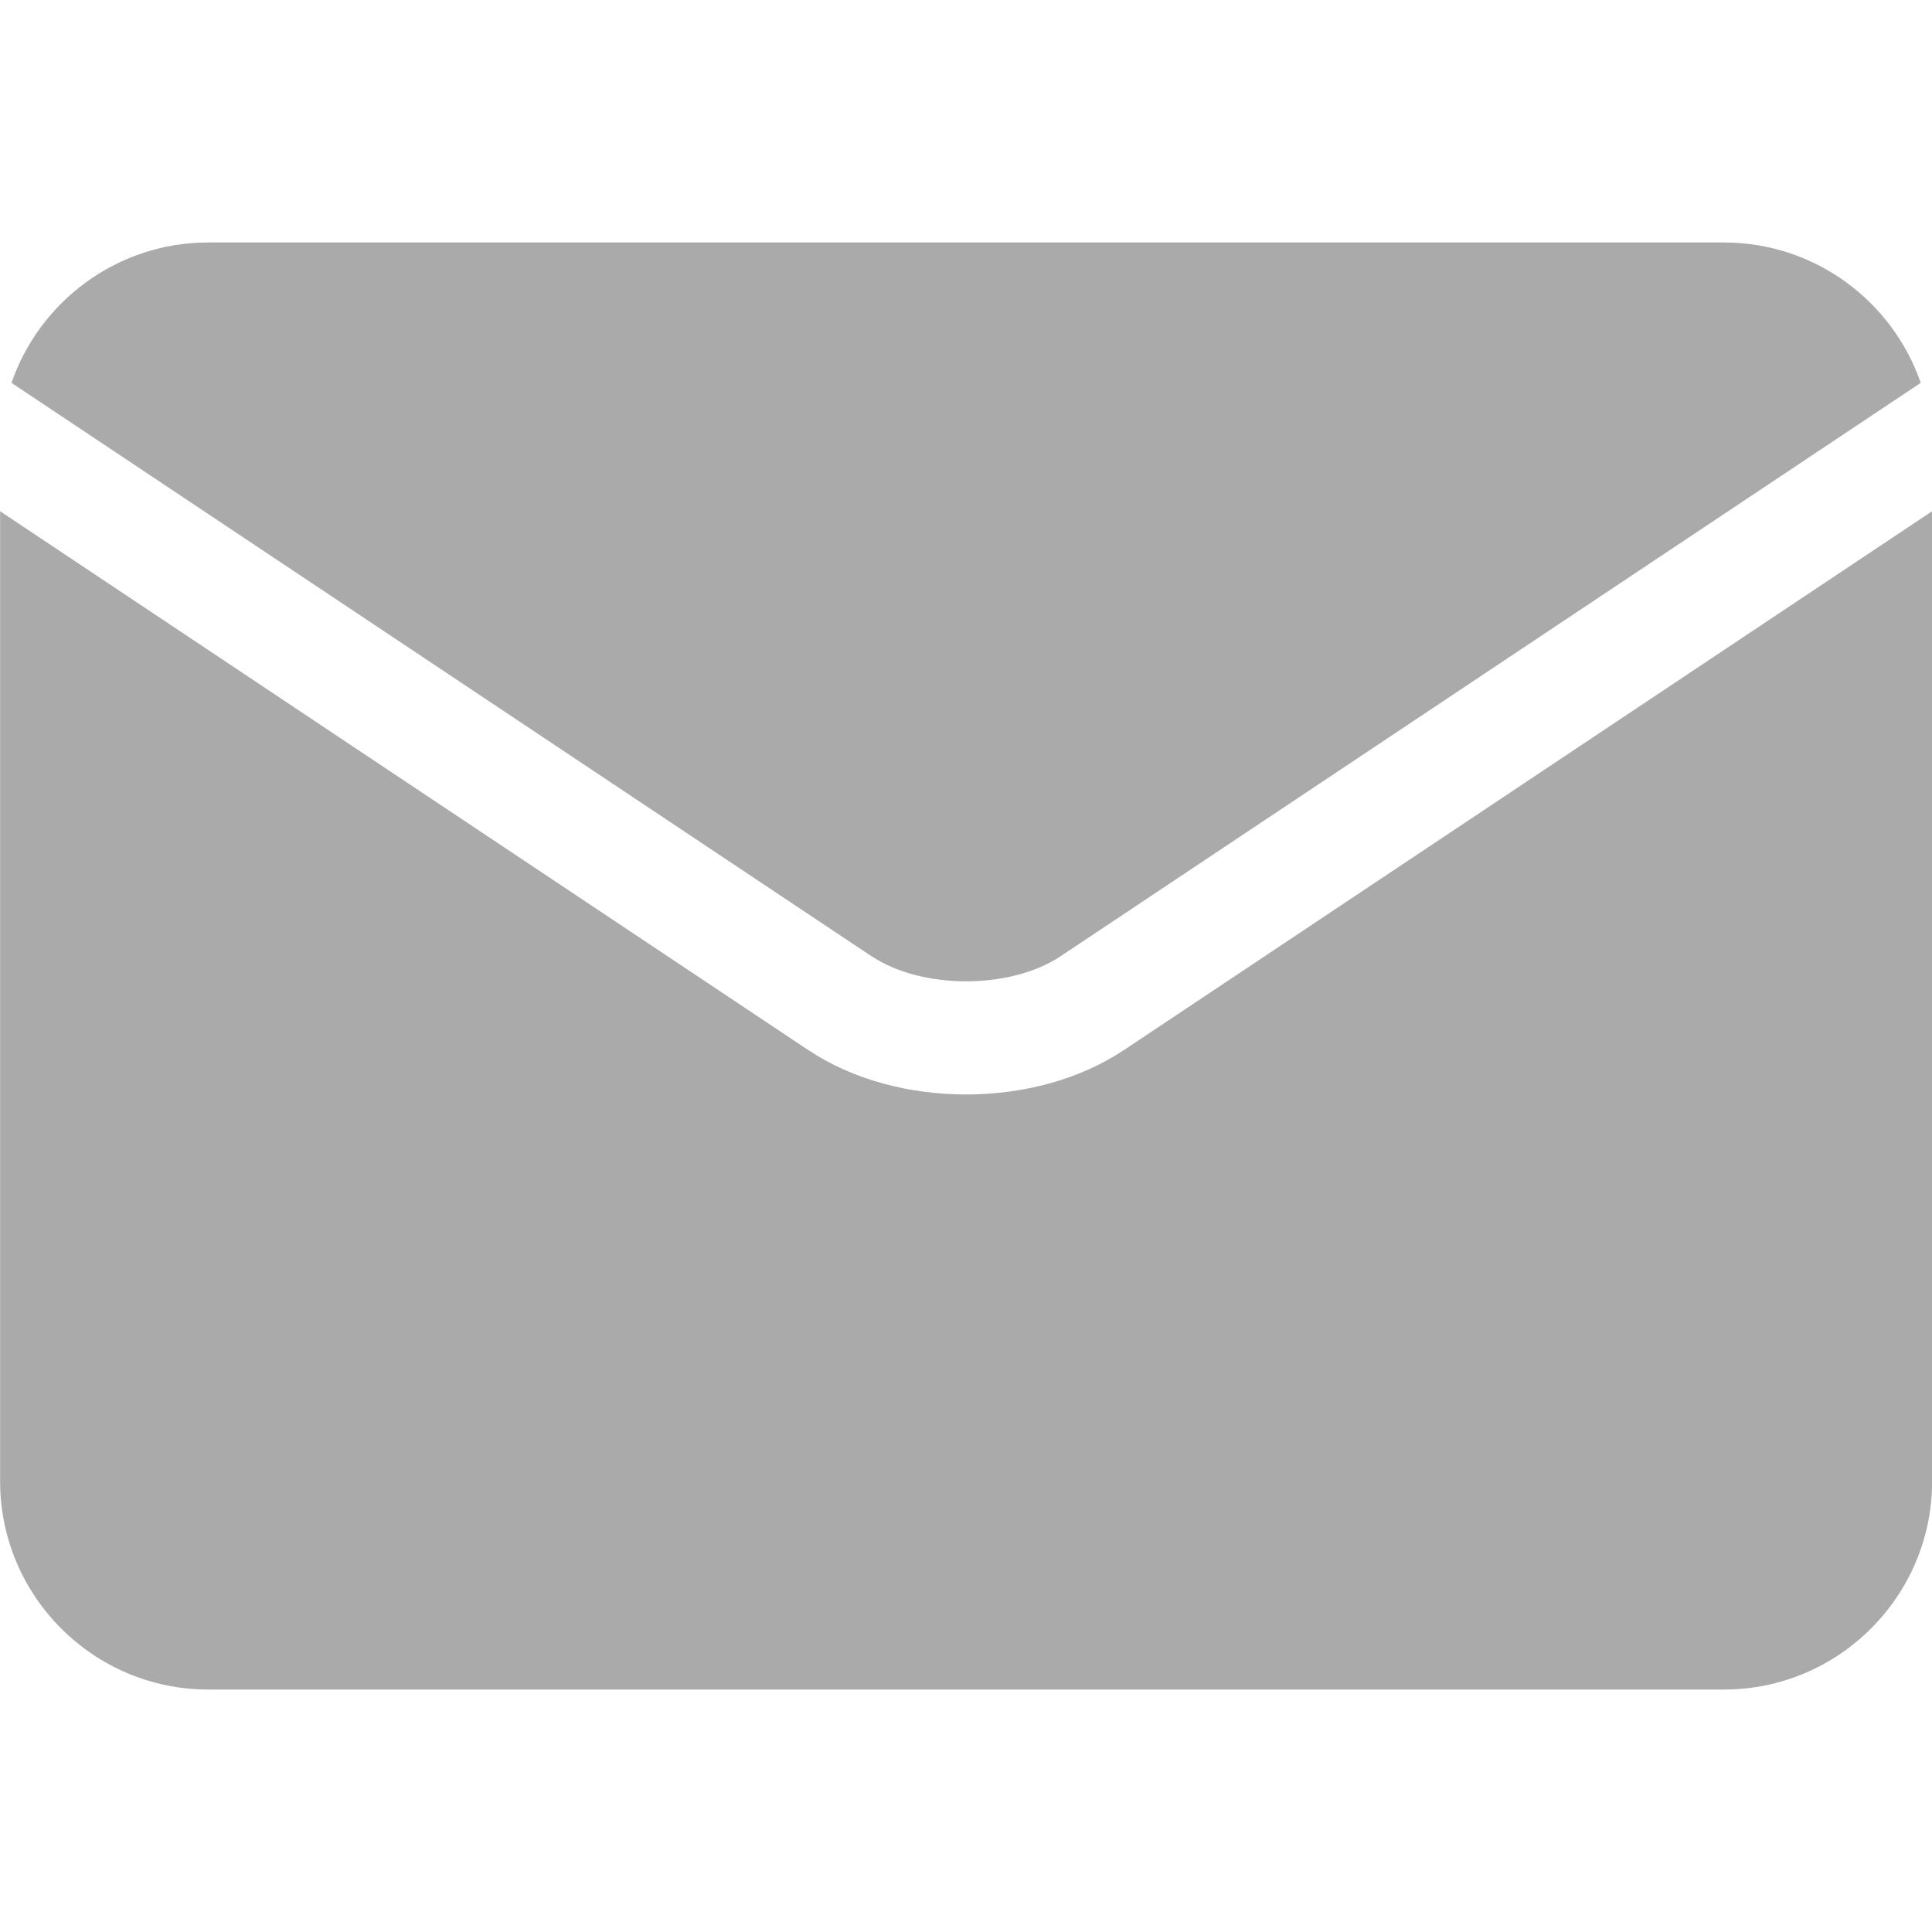 <svg width="18" height="18" viewBox="0 0 18 18" fill="none" xmlns="http://www.w3.org/2000/svg">
<g clip-path="url(#clip0_502_17310)">
<path d="M8.119 8.908C8.589 9.221 9.413 9.221 9.883 8.908C9.883 8.908 9.884 8.908 9.884 8.907L17.895 3.567C17.632 2.807 16.91 2.259 16.061 2.259H1.94C1.092 2.259 0.37 2.807 0.107 3.567L8.118 8.908C8.118 8.908 8.118 8.908 8.119 8.908Z" fill="#AAAAAA"/>
<path d="M10.469 9.785C10.469 9.785 10.469 9.785 10.468 9.785C10.057 10.059 9.529 10.197 9.001 10.197C8.473 10.197 7.945 10.059 7.534 9.785C7.534 9.785 7.533 9.785 7.533 9.785L0.001 4.763V13.801C0.001 14.87 0.871 15.741 1.94 15.741H16.062C17.131 15.741 18.001 14.87 18.001 13.801V4.763L10.469 9.785Z" fill="#AAAAAA"/>
</g>
<defs>
<clipPath id="clip0_502_17310">
<rect width="18" height="18" fill="white" transform="translate(0.001)"/>
</clipPath>
</defs>
</svg>
